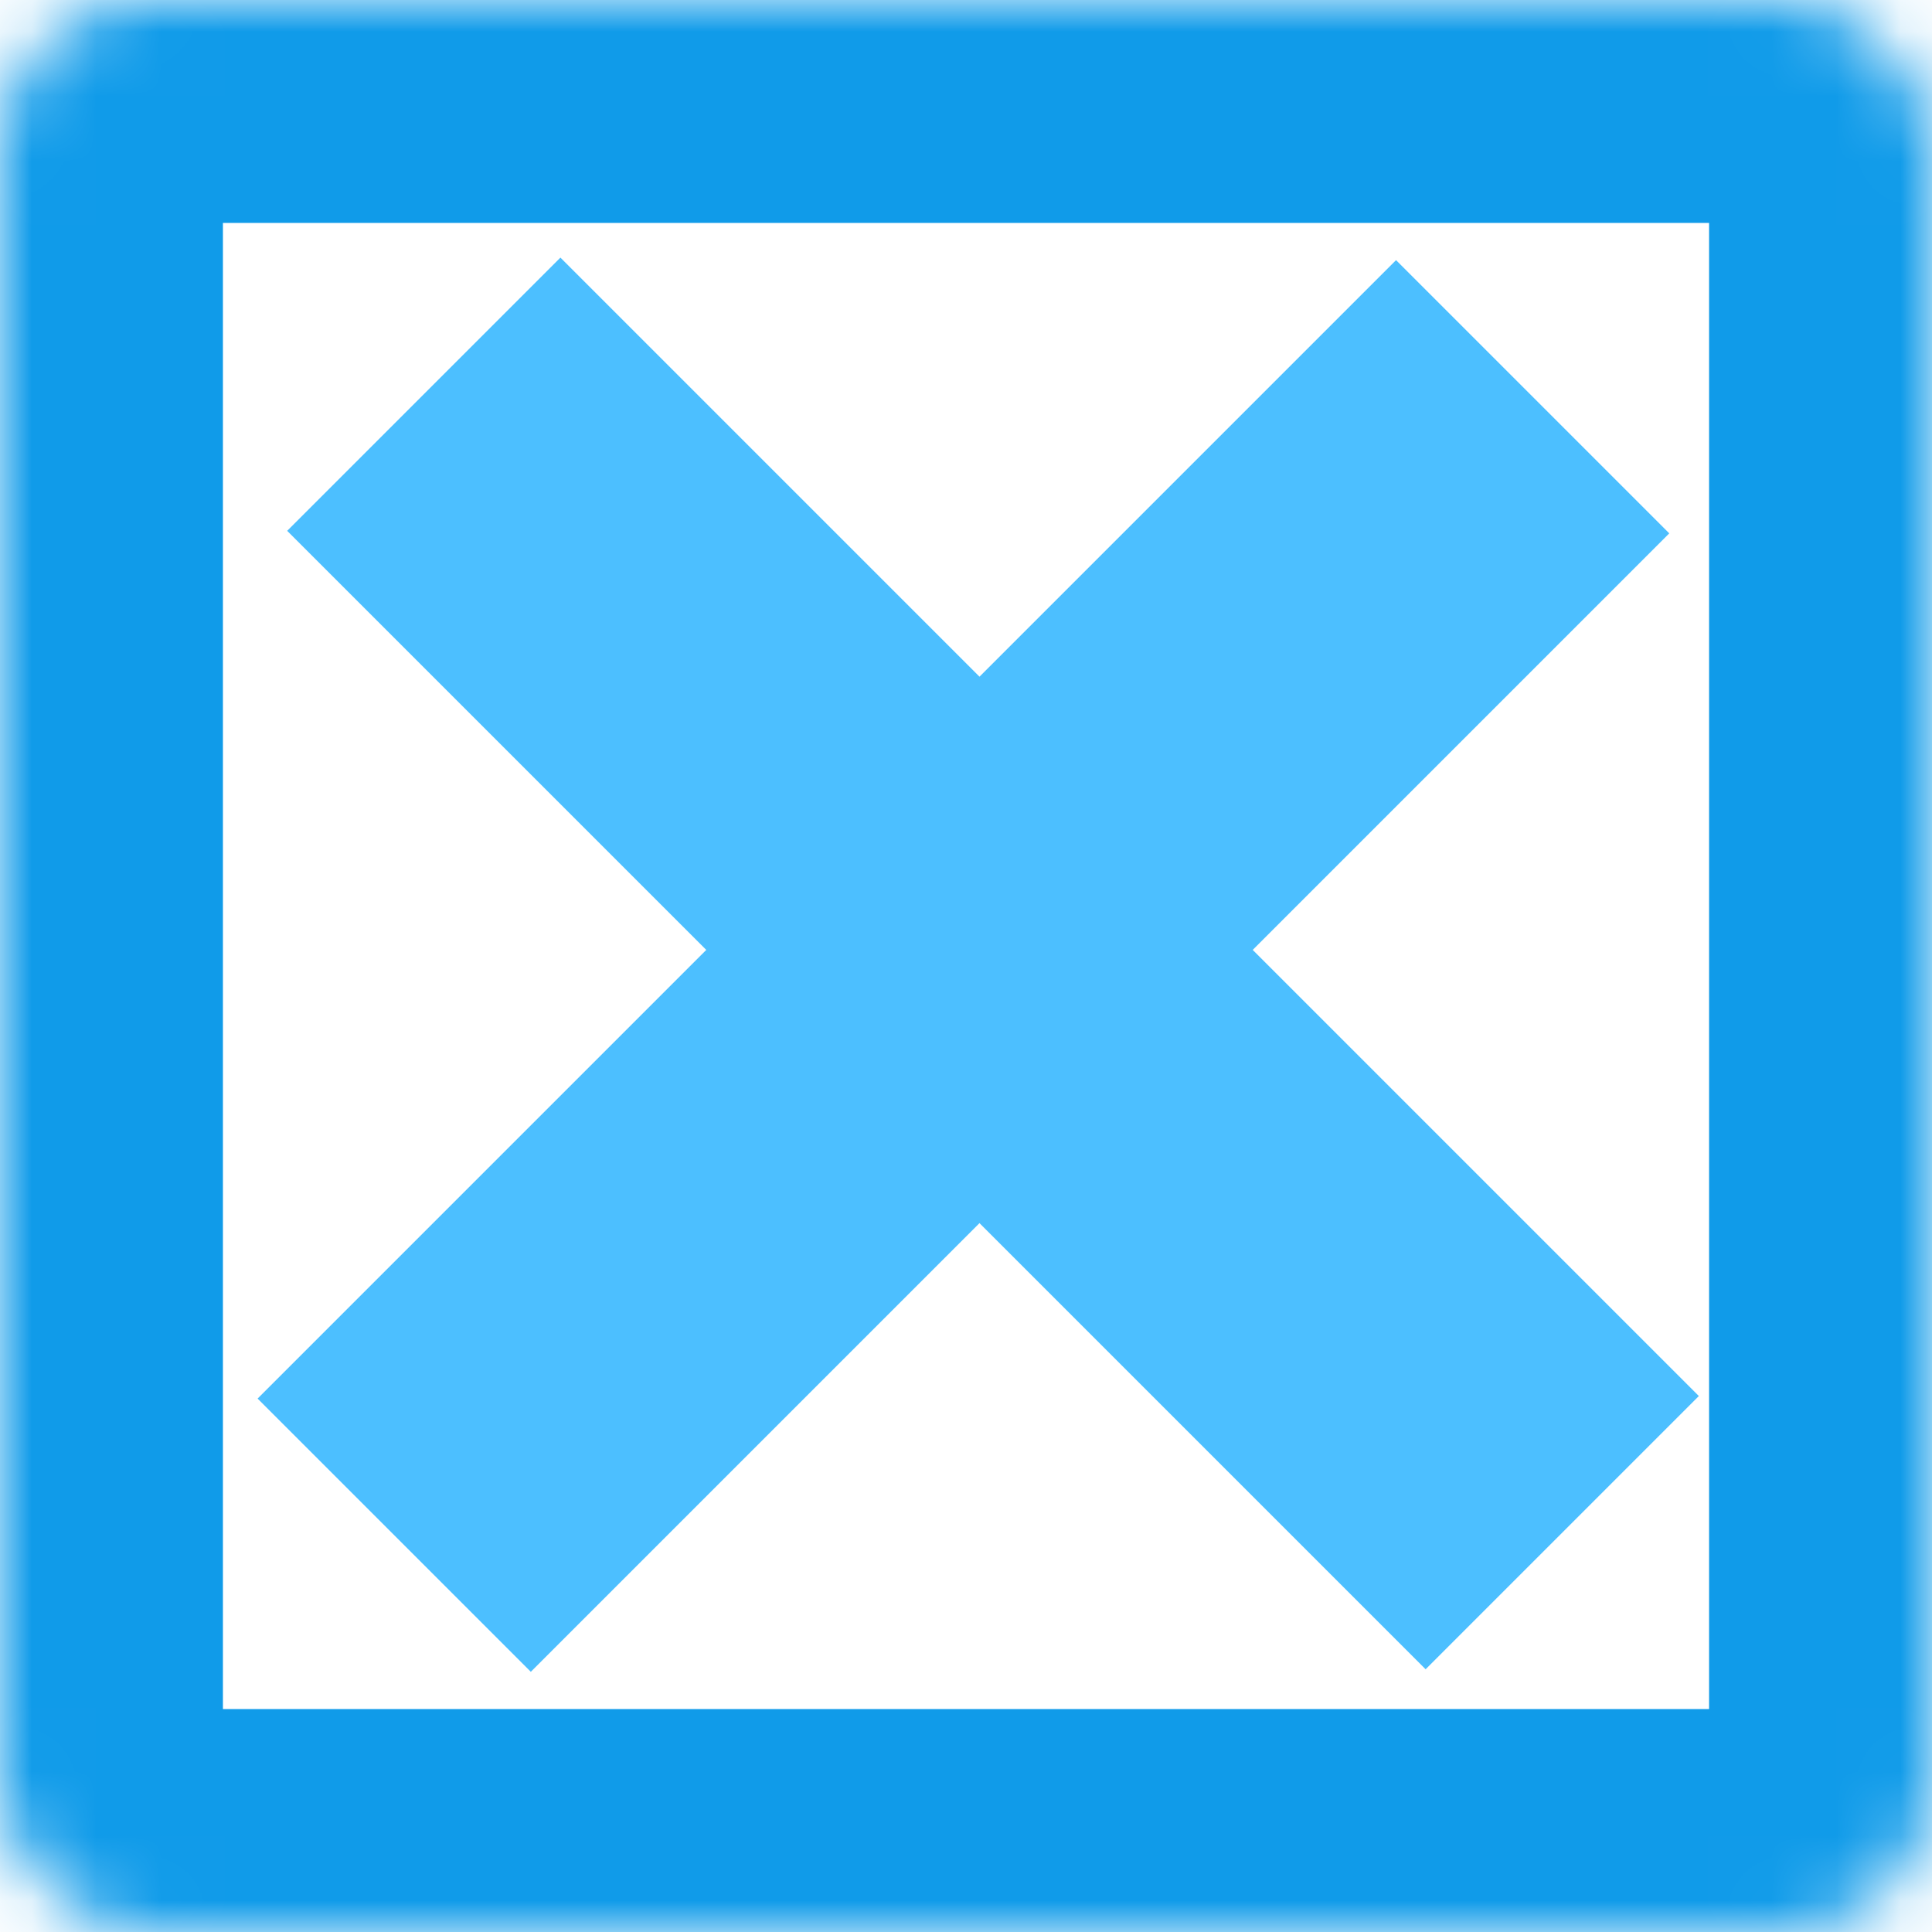 <svg width="30" height="30" viewBox="0 0 30 30" fill="none" xmlns="http://www.w3.org/2000/svg">
<rect x="4" y="21.717" width="25" height="6" transform="rotate(-45 4 21.717)" fill="#4CBFFF"/>
<rect x="8.702" y="4" width="25" height="6" transform="rotate(45 8.702 4)" fill="#4CBFFF"/>
<mask id="path-3-inside-1_16_65" fill="white">
<rect width="30" height="30" rx="2.308"/>
</mask>
<rect width="30" height="30" rx="2.308" stroke="#109BE9" stroke-width="6.923" mask="url(#path-3-inside-1_16_65)"/>
</svg>
